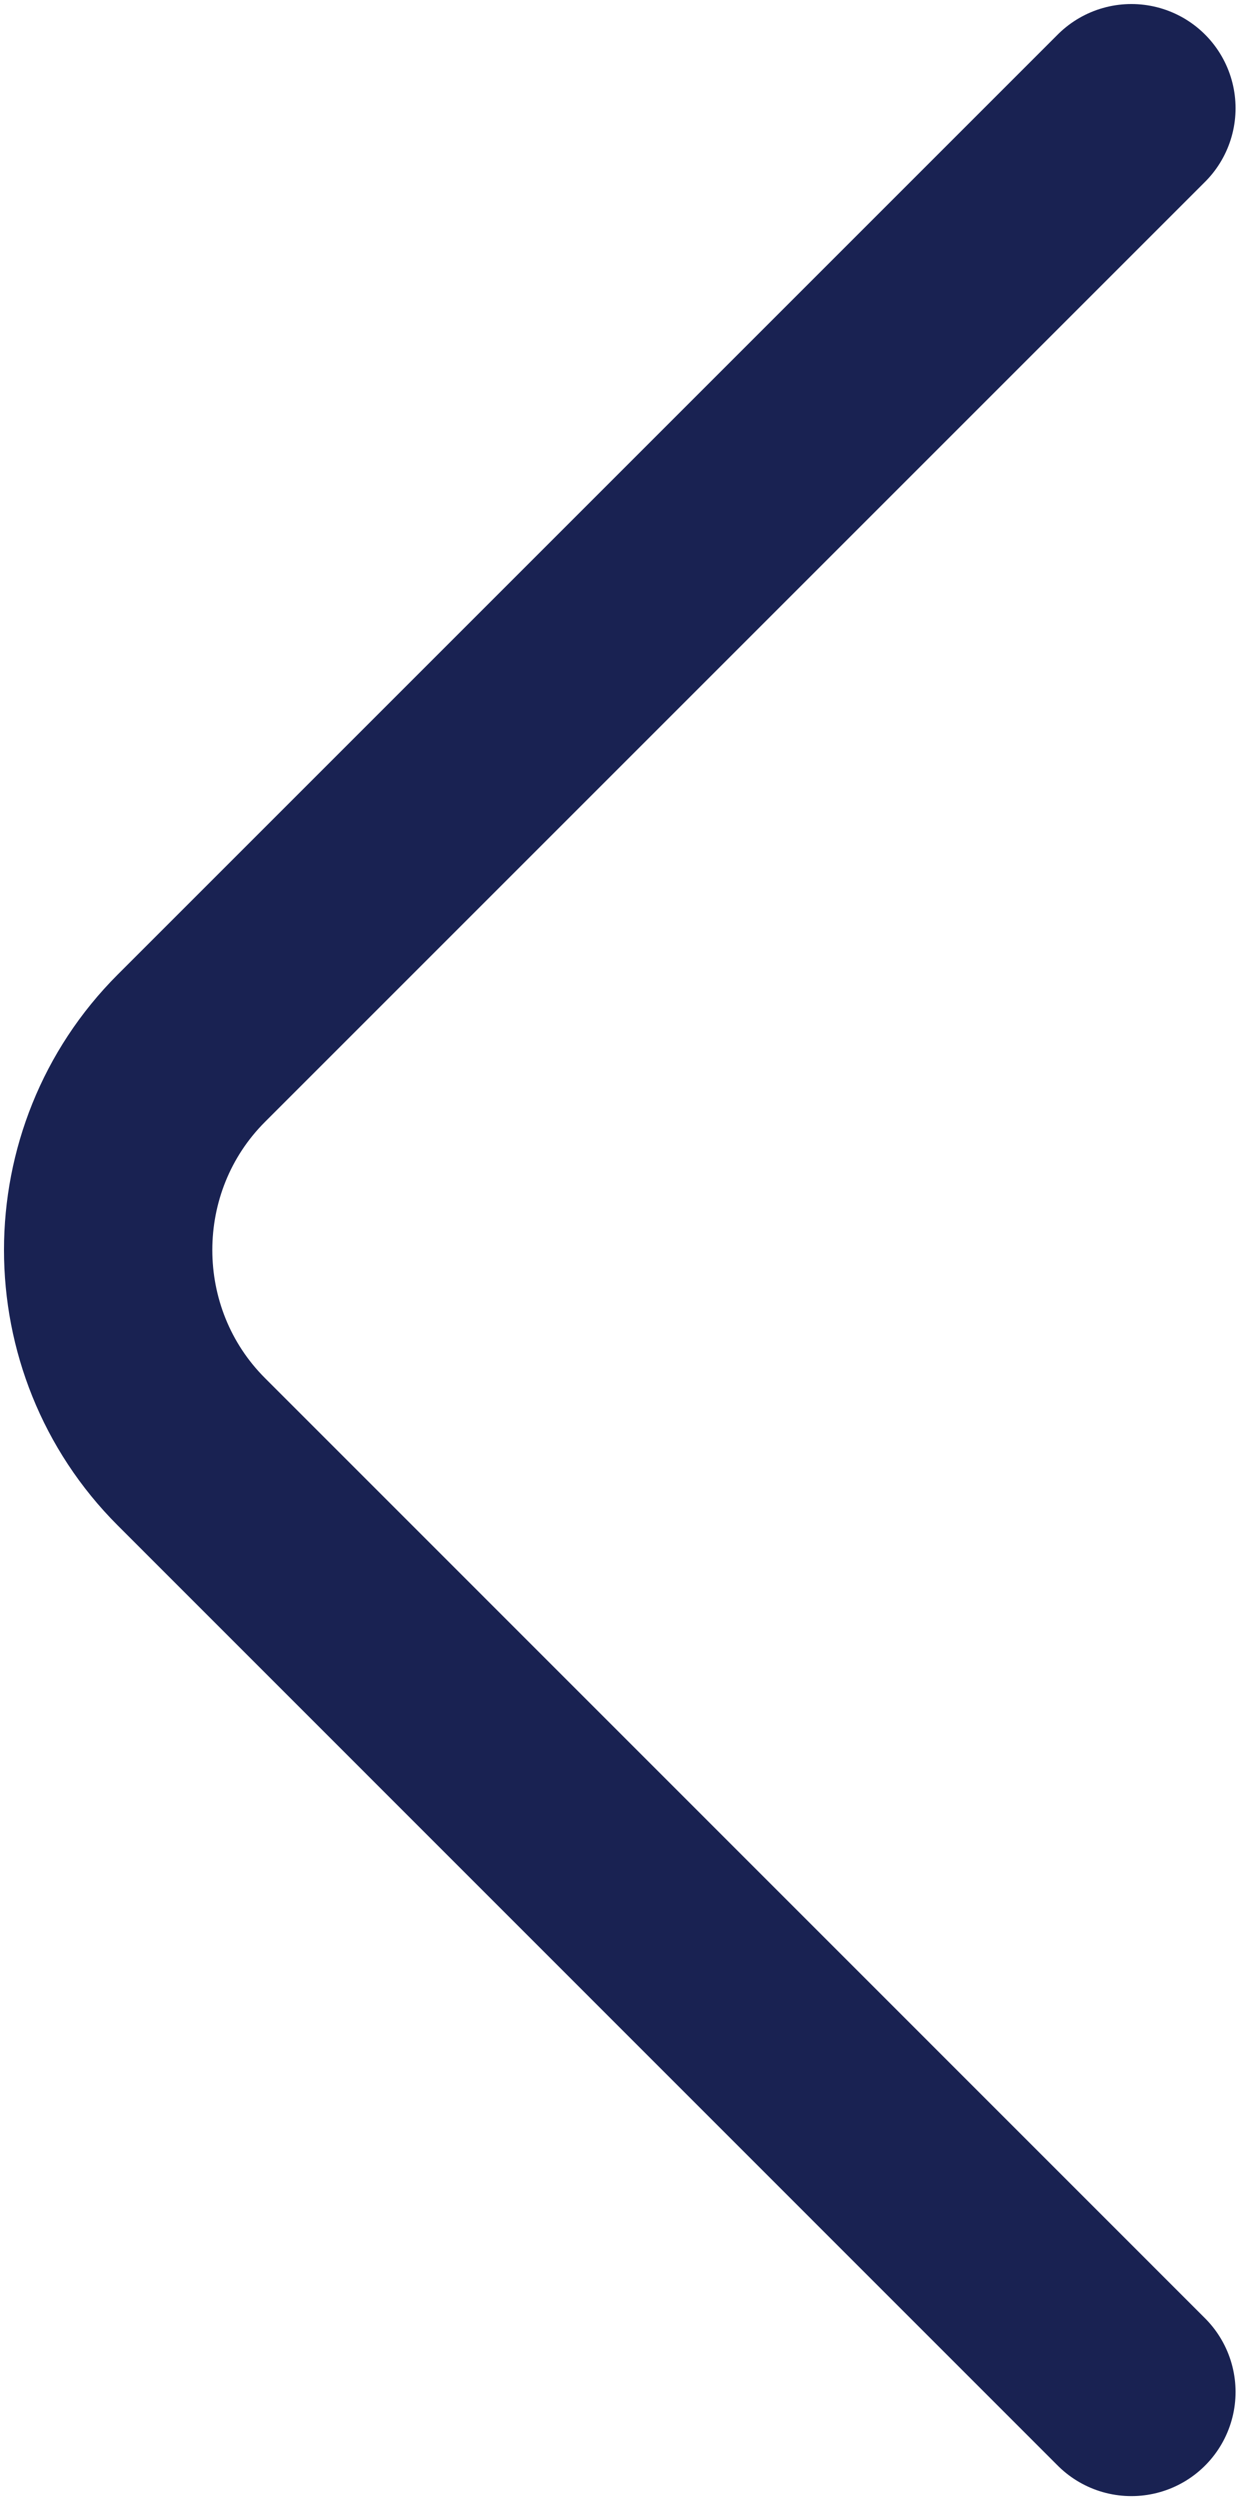 <svg width="9" height="18" viewBox="0 0 9 18" fill="none" xmlns="http://www.w3.org/2000/svg">
<path d="M8.146 17.222L1.378 10.453C0.579 9.654 0.579 8.346 1.378 7.547L8.146 0.779" stroke="#192252" stroke-width="1.5" stroke-miterlimit="10" stroke-linecap="round" stroke-linejoin="round"/>
</svg>
